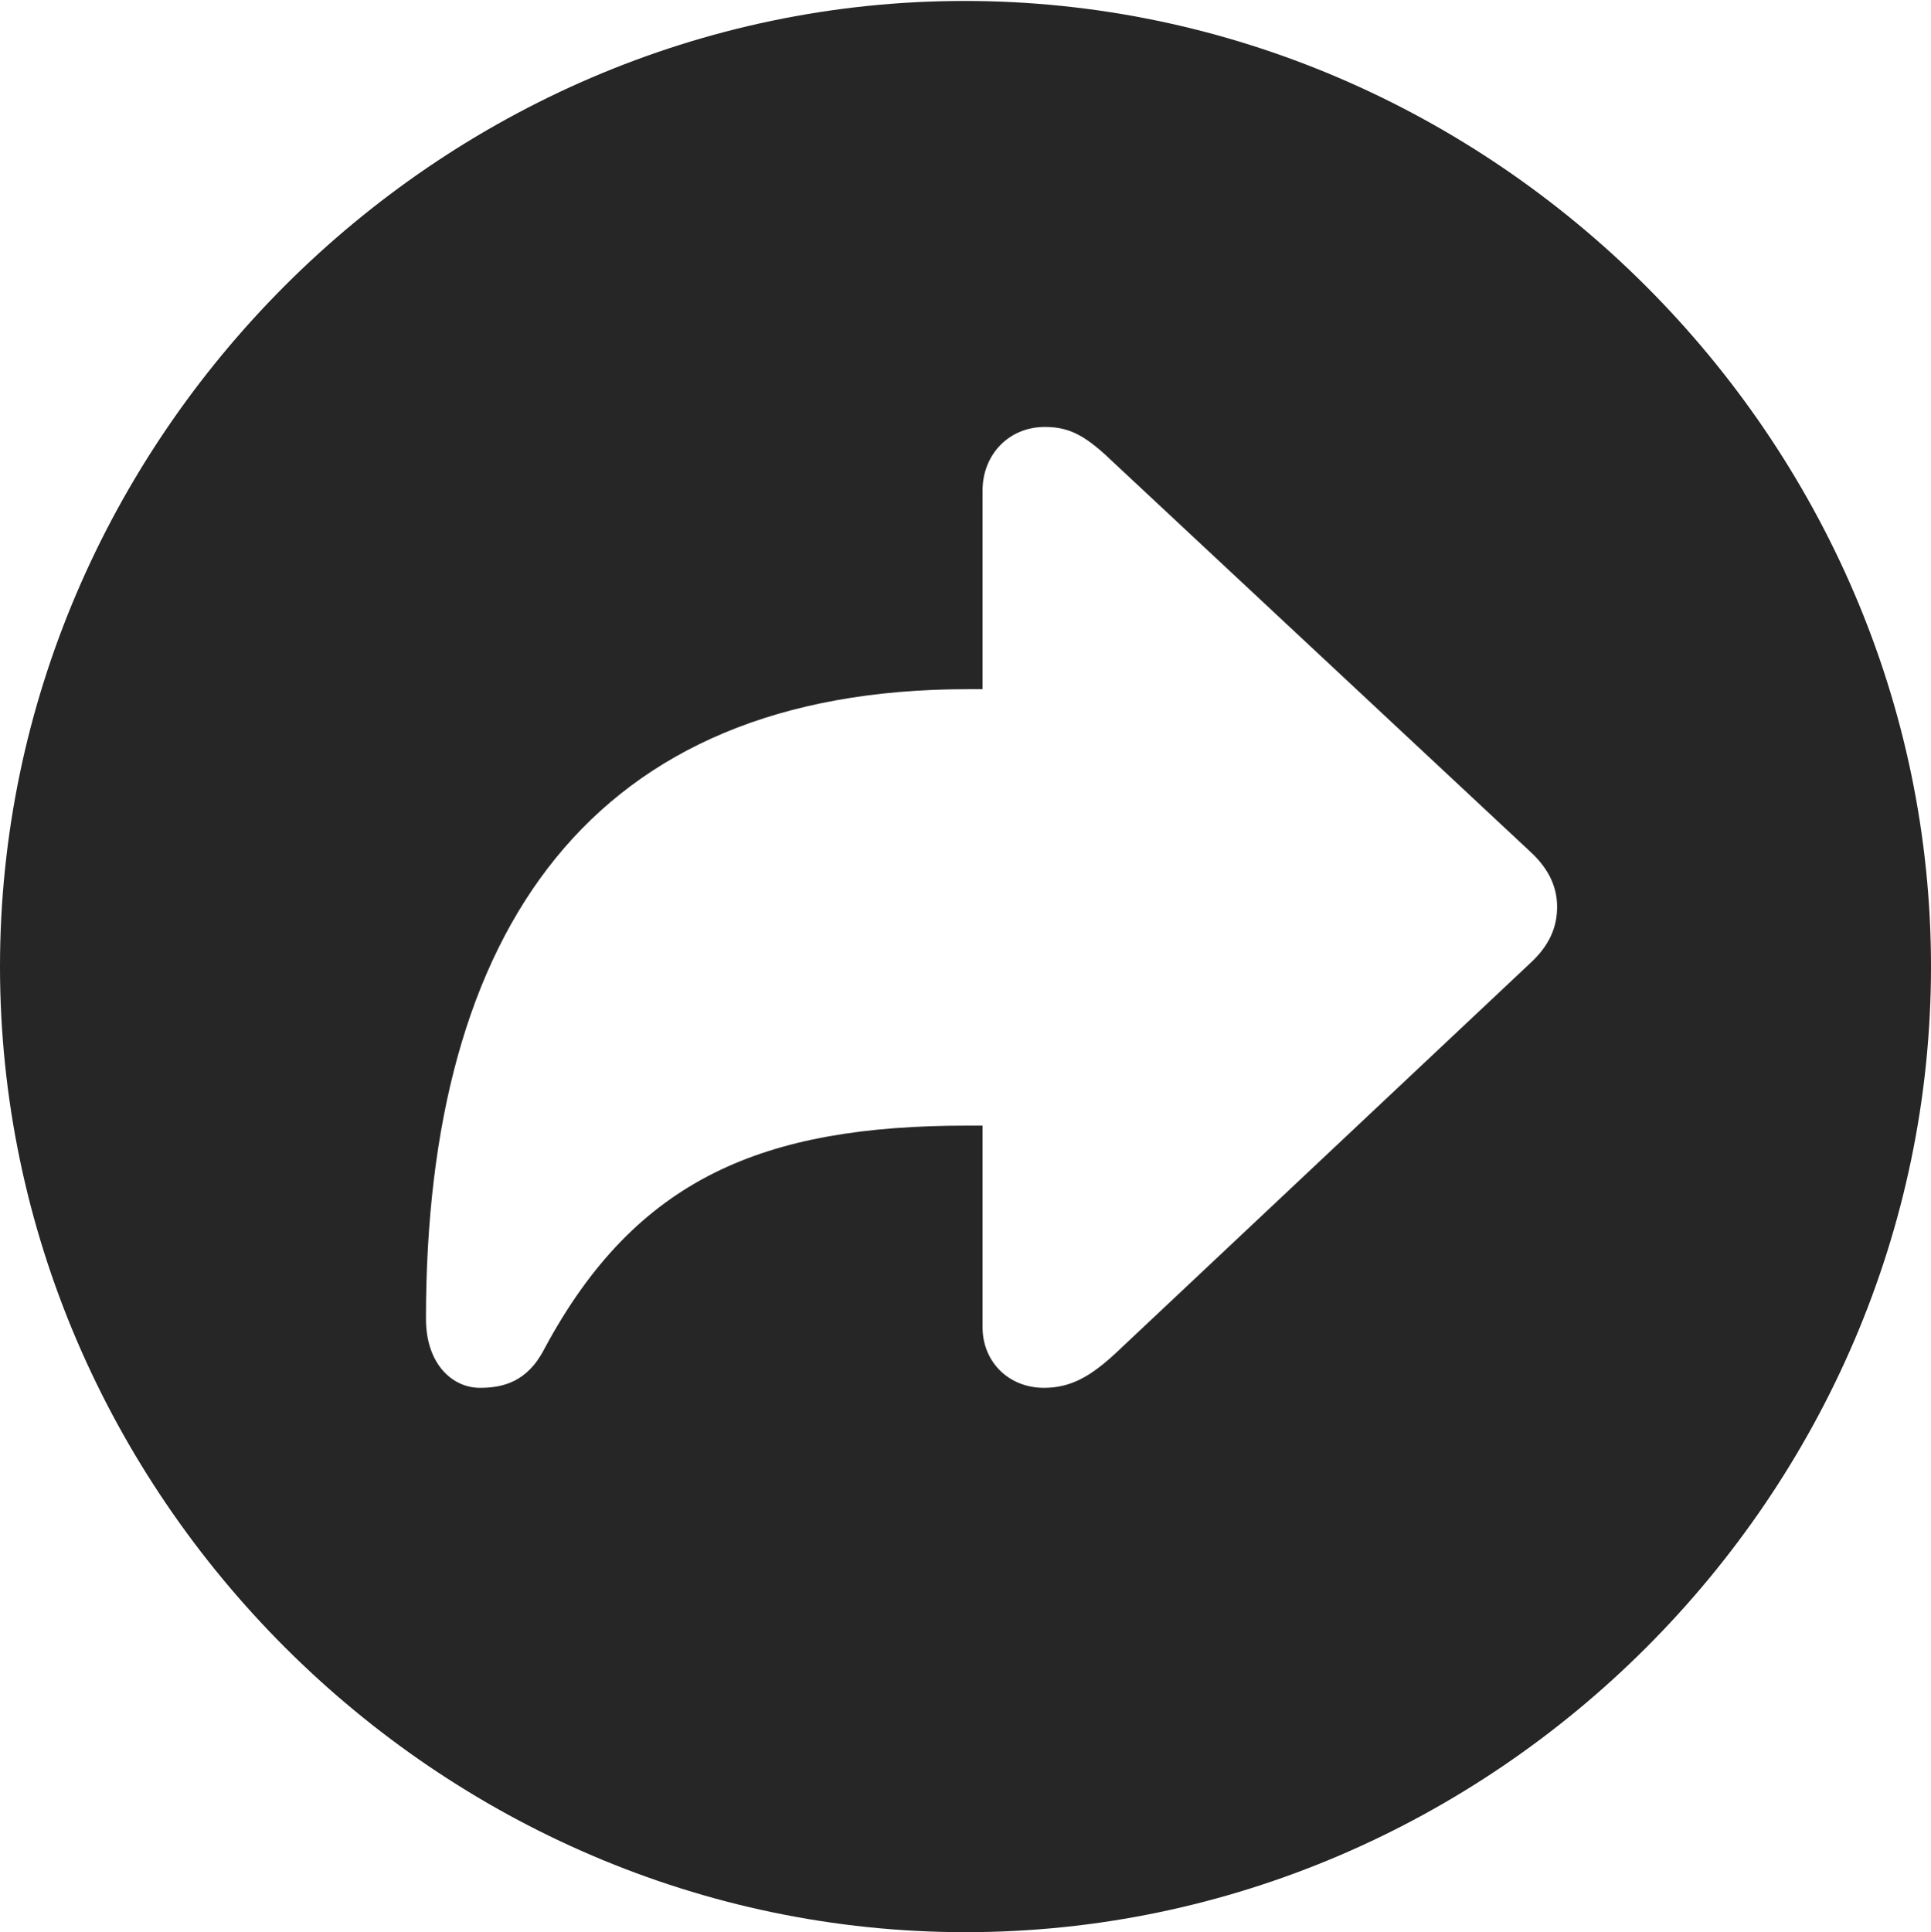 <?xml version="1.0" encoding="UTF-8"?>
<!--Generator: Apple Native CoreSVG 232.5-->
<!DOCTYPE svg
PUBLIC "-//W3C//DTD SVG 1.1//EN"
       "http://www.w3.org/Graphics/SVG/1.1/DTD/svg11.dtd">
<svg version="1.1" xmlns="http://www.w3.org/2000/svg" xmlns:xlink="http://www.w3.org/1999/xlink" width="99.609" height="99.658">
 <g>
  <rect height="99.658" opacity="0" width="99.609" x="0" y="0"/>
  <path d="M99.609 49.853C99.609 77.1 77.051 99.658 49.805 99.658C22.607 99.658 0 77.1 0 49.853C0 22.656 22.559 0.049 49.756 0.049C77.002 0.049 99.609 22.656 99.609 49.853ZM50.684 25.293L50.684 35.547L49.902 35.547C30.518 35.547 21.973 47.949 21.973 68.018C21.973 70.361 23.34 71.582 24.756 71.582C25.928 71.582 27.197 71.289 28.076 69.58C32.812 60.742 39.404 58.057 49.902 58.057L50.684 58.057L50.684 68.457C50.684 70.215 52.002 71.582 53.857 71.582C55.225 71.582 56.25 70.996 57.52 69.824L78.906 49.707C79.981 48.73 80.322 47.754 80.322 46.777C80.322 45.85 79.981 44.873 78.906 43.897L57.52 23.926C56.103 22.559 55.273 22.021 53.906 22.021C52.002 22.021 50.684 23.486 50.684 25.293Z" fill="#000000" fill-opacity="0.85"/>
 </g>
</svg>
